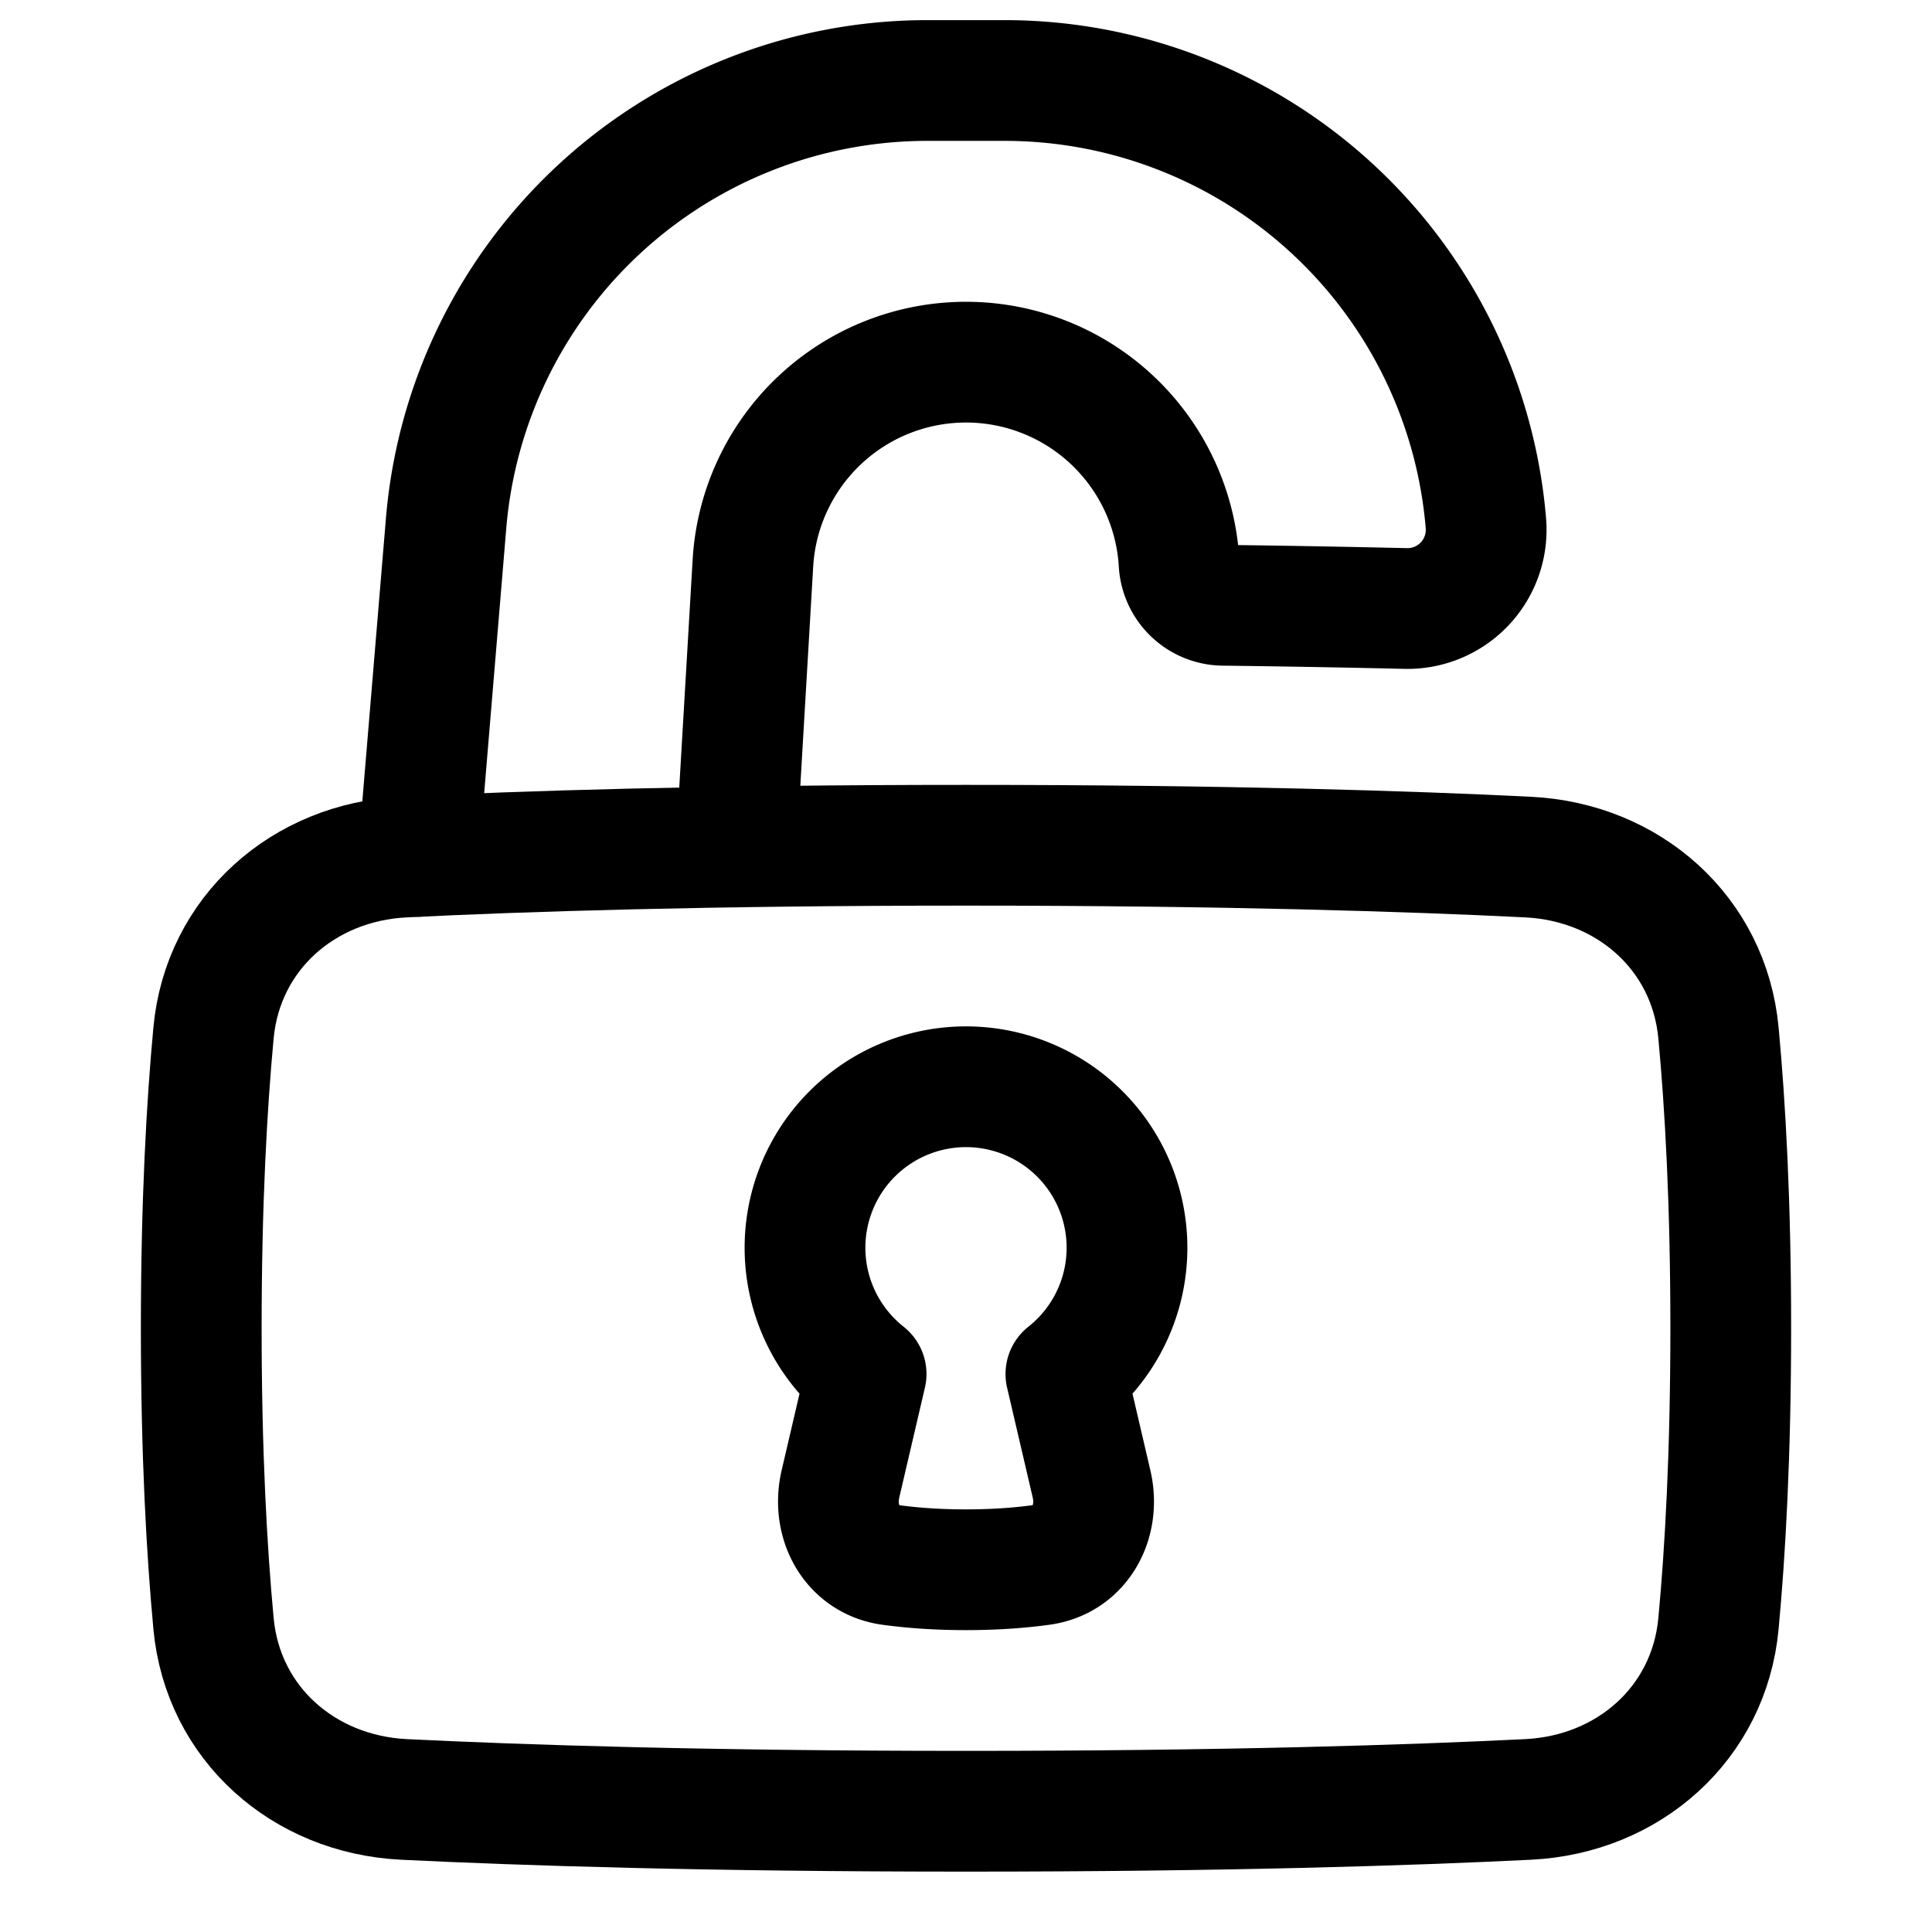 <svg xmlns="http://www.w3.org/2000/svg" fill="none" viewBox="0 0 48 48" id="Padlock-Square-2--Streamline-Plump">
  <desc>
    Padlock Square 2 Streamline Icon: https://streamlinehq.com
  </desc>
  <g id="padlock-square-2--combination-combo-key-keyhole-lock-secure-security-square-unlock-unlocked">
    <path id="Subtract" stroke="#000000" stroke-linecap="round" stroke-linejoin="round" d="m18.292 21.042 0.414 -7.05a5.303 5.303 0 0 1 10.588 0 1.112 1.112 0 0 0 1.097 1.046c1.64 0.02 3.149 0.048 4.529 0.08a1.956 1.956 0 0 0 1.997 -2.114A12 12 0 0 0 24.958 2h-1.916a12 12 0 0 0 -11.959 11.004l-0.69 8.272" stroke-width="3"></path>
    <path id="Rectangle 1095" stroke="#000000" stroke-linecap="round" stroke-linejoin="round" d="M5.305 40.339c0.232 2.48 2.237 4.243 4.726 4.367C12.966 44.85 17.542 45 24 45c6.458 0 11.034 -0.148 13.97 -0.294 2.488 -0.124 4.493 -1.886 4.725 -4.367 0.168 -1.797 0.305 -4.22 0.305 -7.339 0 -3.118 -0.137 -5.542 -0.305 -7.338 -0.232 -2.482 -2.237 -4.244 -4.726 -4.368C35.034 21.148 30.458 21 24 21c-6.458 0 -11.034 0.148 -13.97 0.294 -2.488 0.124 -4.493 1.886 -4.725 4.367C5.137 27.459 5 29.881 5 33c0 3.118 0.137 5.542 0.305 7.339Z" stroke-width="3"></path>
    <path id="Union" stroke="#000000" stroke-linecap="round" stroke-linejoin="round" d="M26.482 34.137a4 4 0 1 0 -4.964 0l-0.637 2.73c-0.22 0.945 0.287 1.883 1.247 2.014 0.506 0.069 1.13 0.119 1.872 0.119 0.742 0 1.366 -0.05 1.872 -0.12 0.96 -0.13 1.468 -1.068 1.247 -2.012l-0.637 -2.731Z" stroke-width="3"></path>
  </g>
</svg>